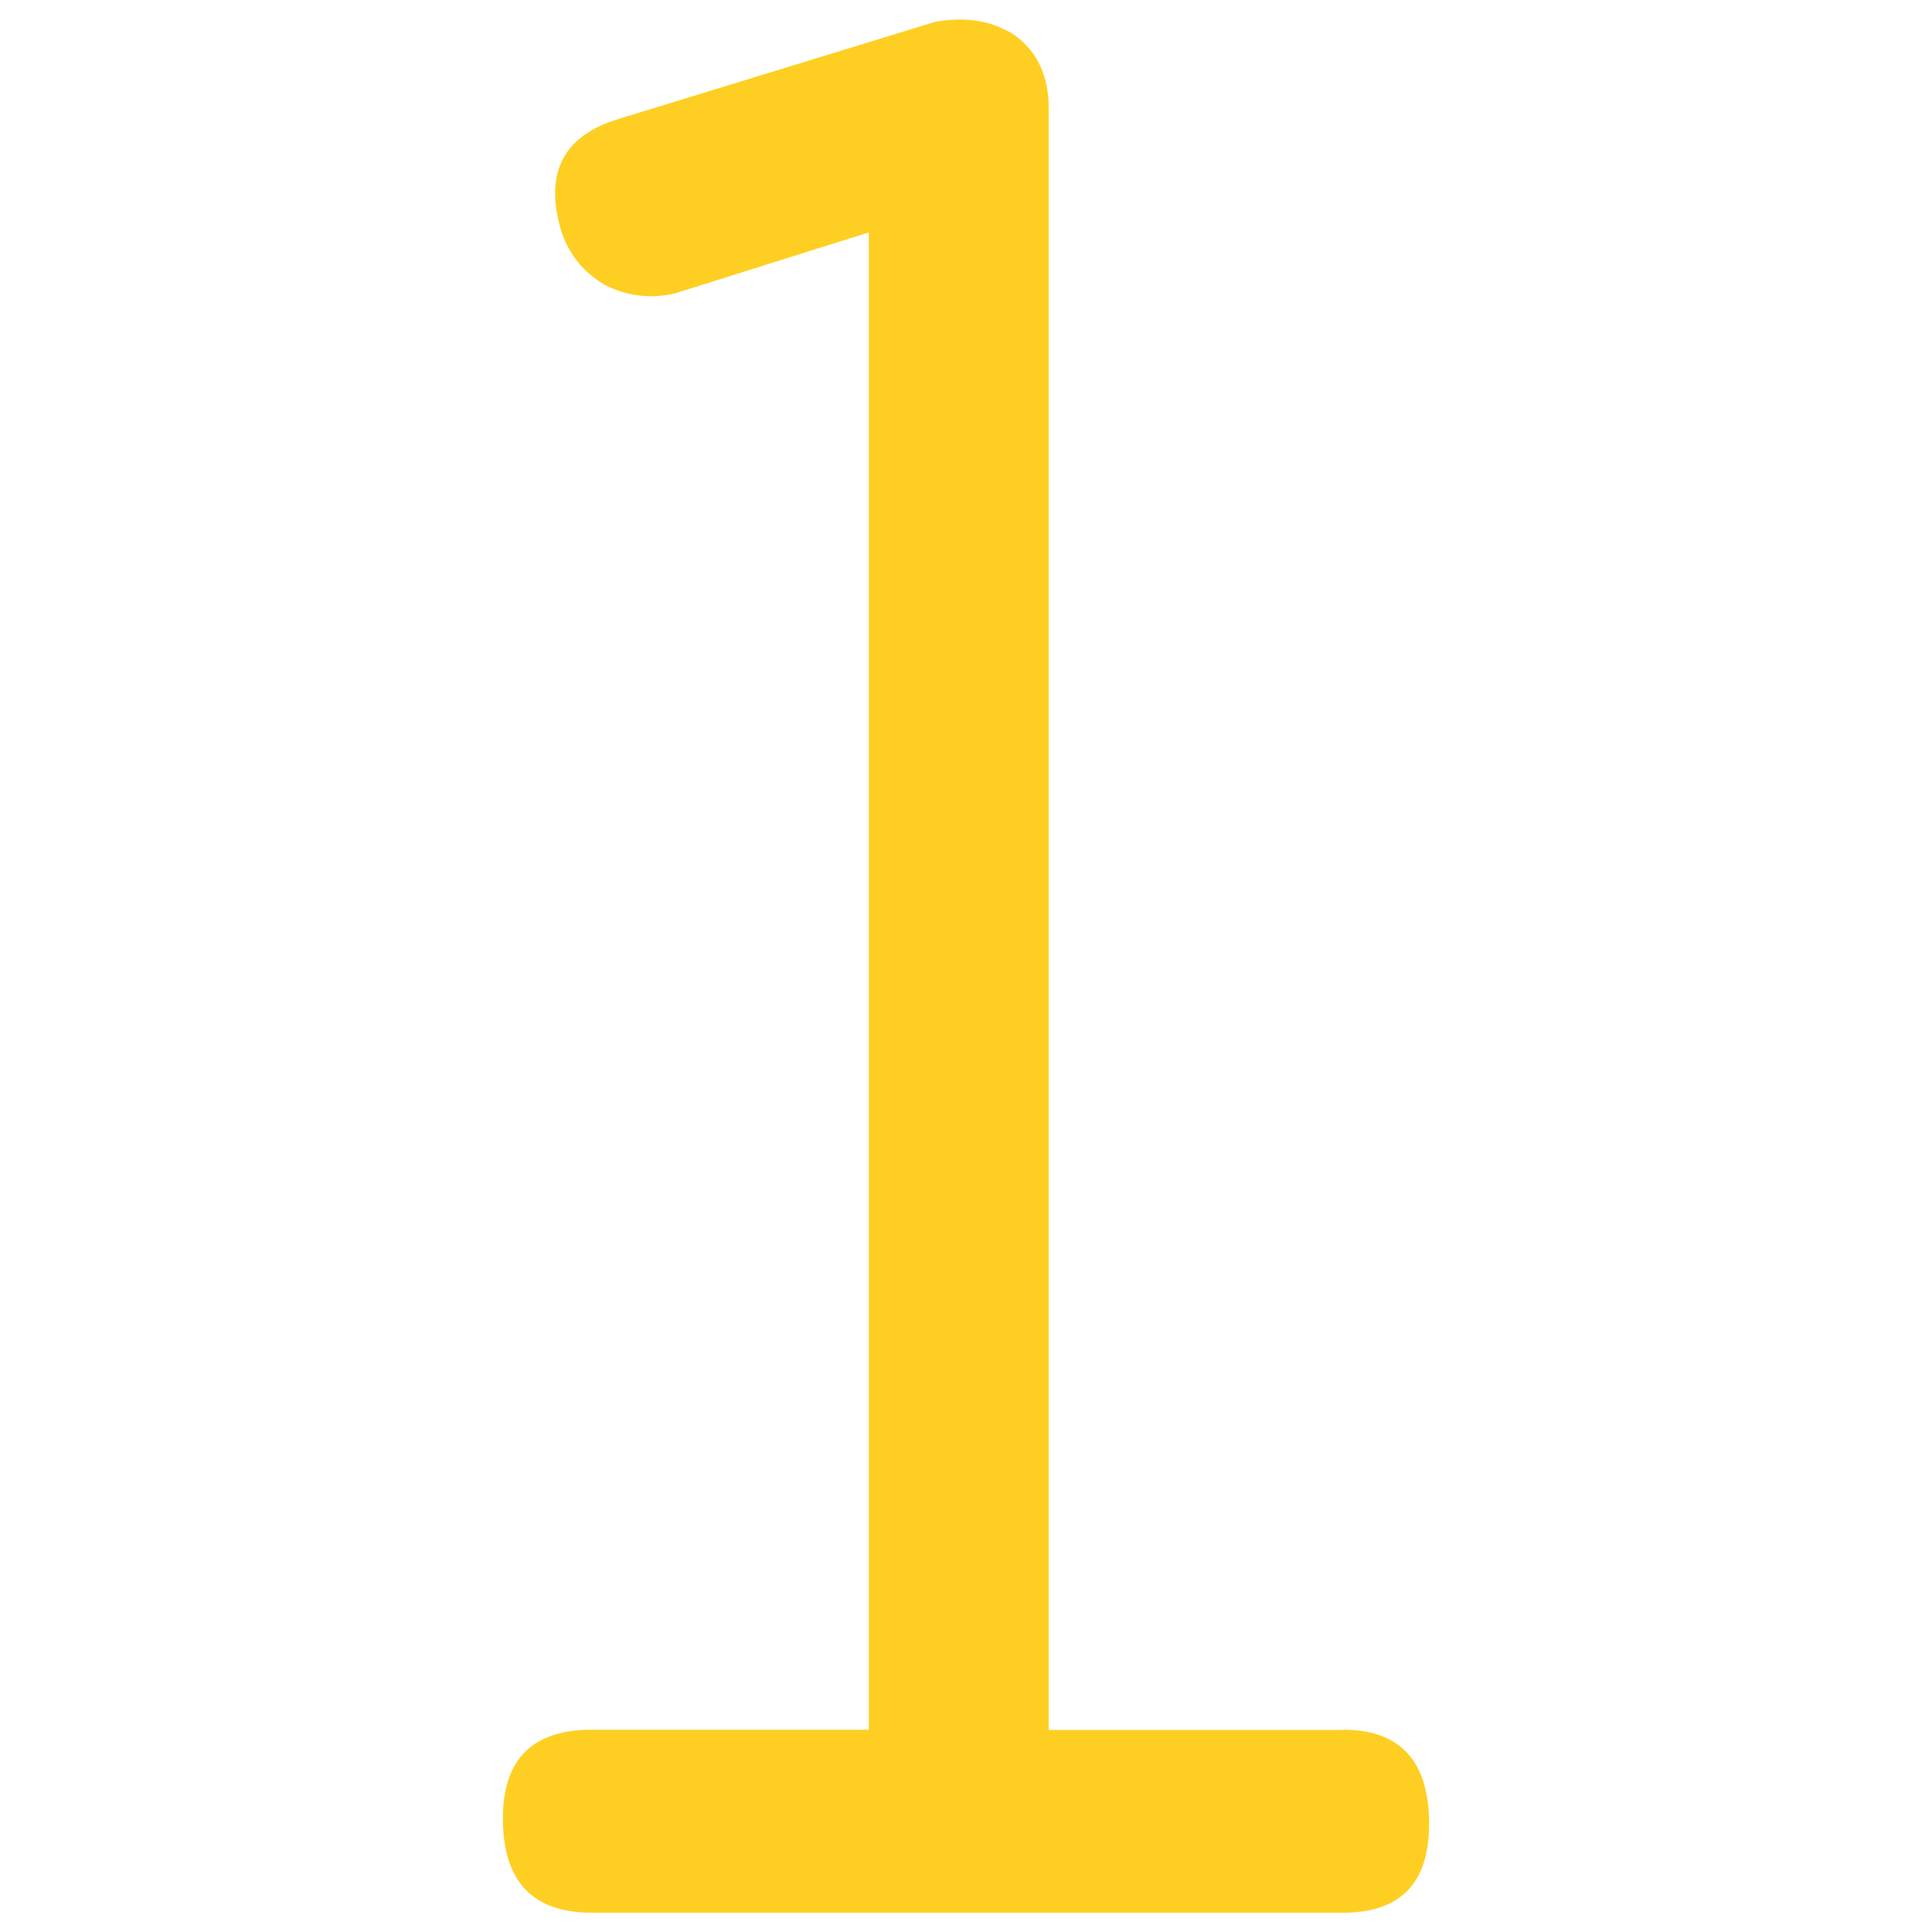 <?xml version="1.0" encoding="utf-8"?>
<!-- Svg Vector Icons : http://www.onlinewebfonts.com/icon -->
<!DOCTYPE svg PUBLIC "-//W3C//DTD SVG 1.1//EN" "http://www.w3.org/Graphics/SVG/1.1/DTD/svg11.dtd">
<svg fill="#fecf22" version="1.1" xmlns="http://www.w3.org/2000/svg" xmlns:xlink="http://www.w3.org/1999/xlink" x="0px" y="0px" viewBox="0 0 1000 1000" enable-background="new 0 0 1000 1000" xml:space="preserve">
<g><path d="M695.2,895.3c29.6,0,44.5,16.3,44.5,48.8c0,30.6-14.8,45.9-44.5,45.9H306.2c-30.6,0-45.9-16.3-45.9-48.8c0-30.6,15.3-45.9,45.9-45.9h143.5v-775l-100.5,31.6c-12.4,2.9-24.4,1.4-35.9-4.3c-11.5-6.7-19.2-16.3-23-28.7c-8.6-29.6,1.4-48.8,30.1-57.4l163.6-50.2c16.3-2.9,30.1-0.5,41.6,7.2c11.5,8.6,17.2,21.1,17.2,37.3v839.6H695.2z"/></g>
</svg>